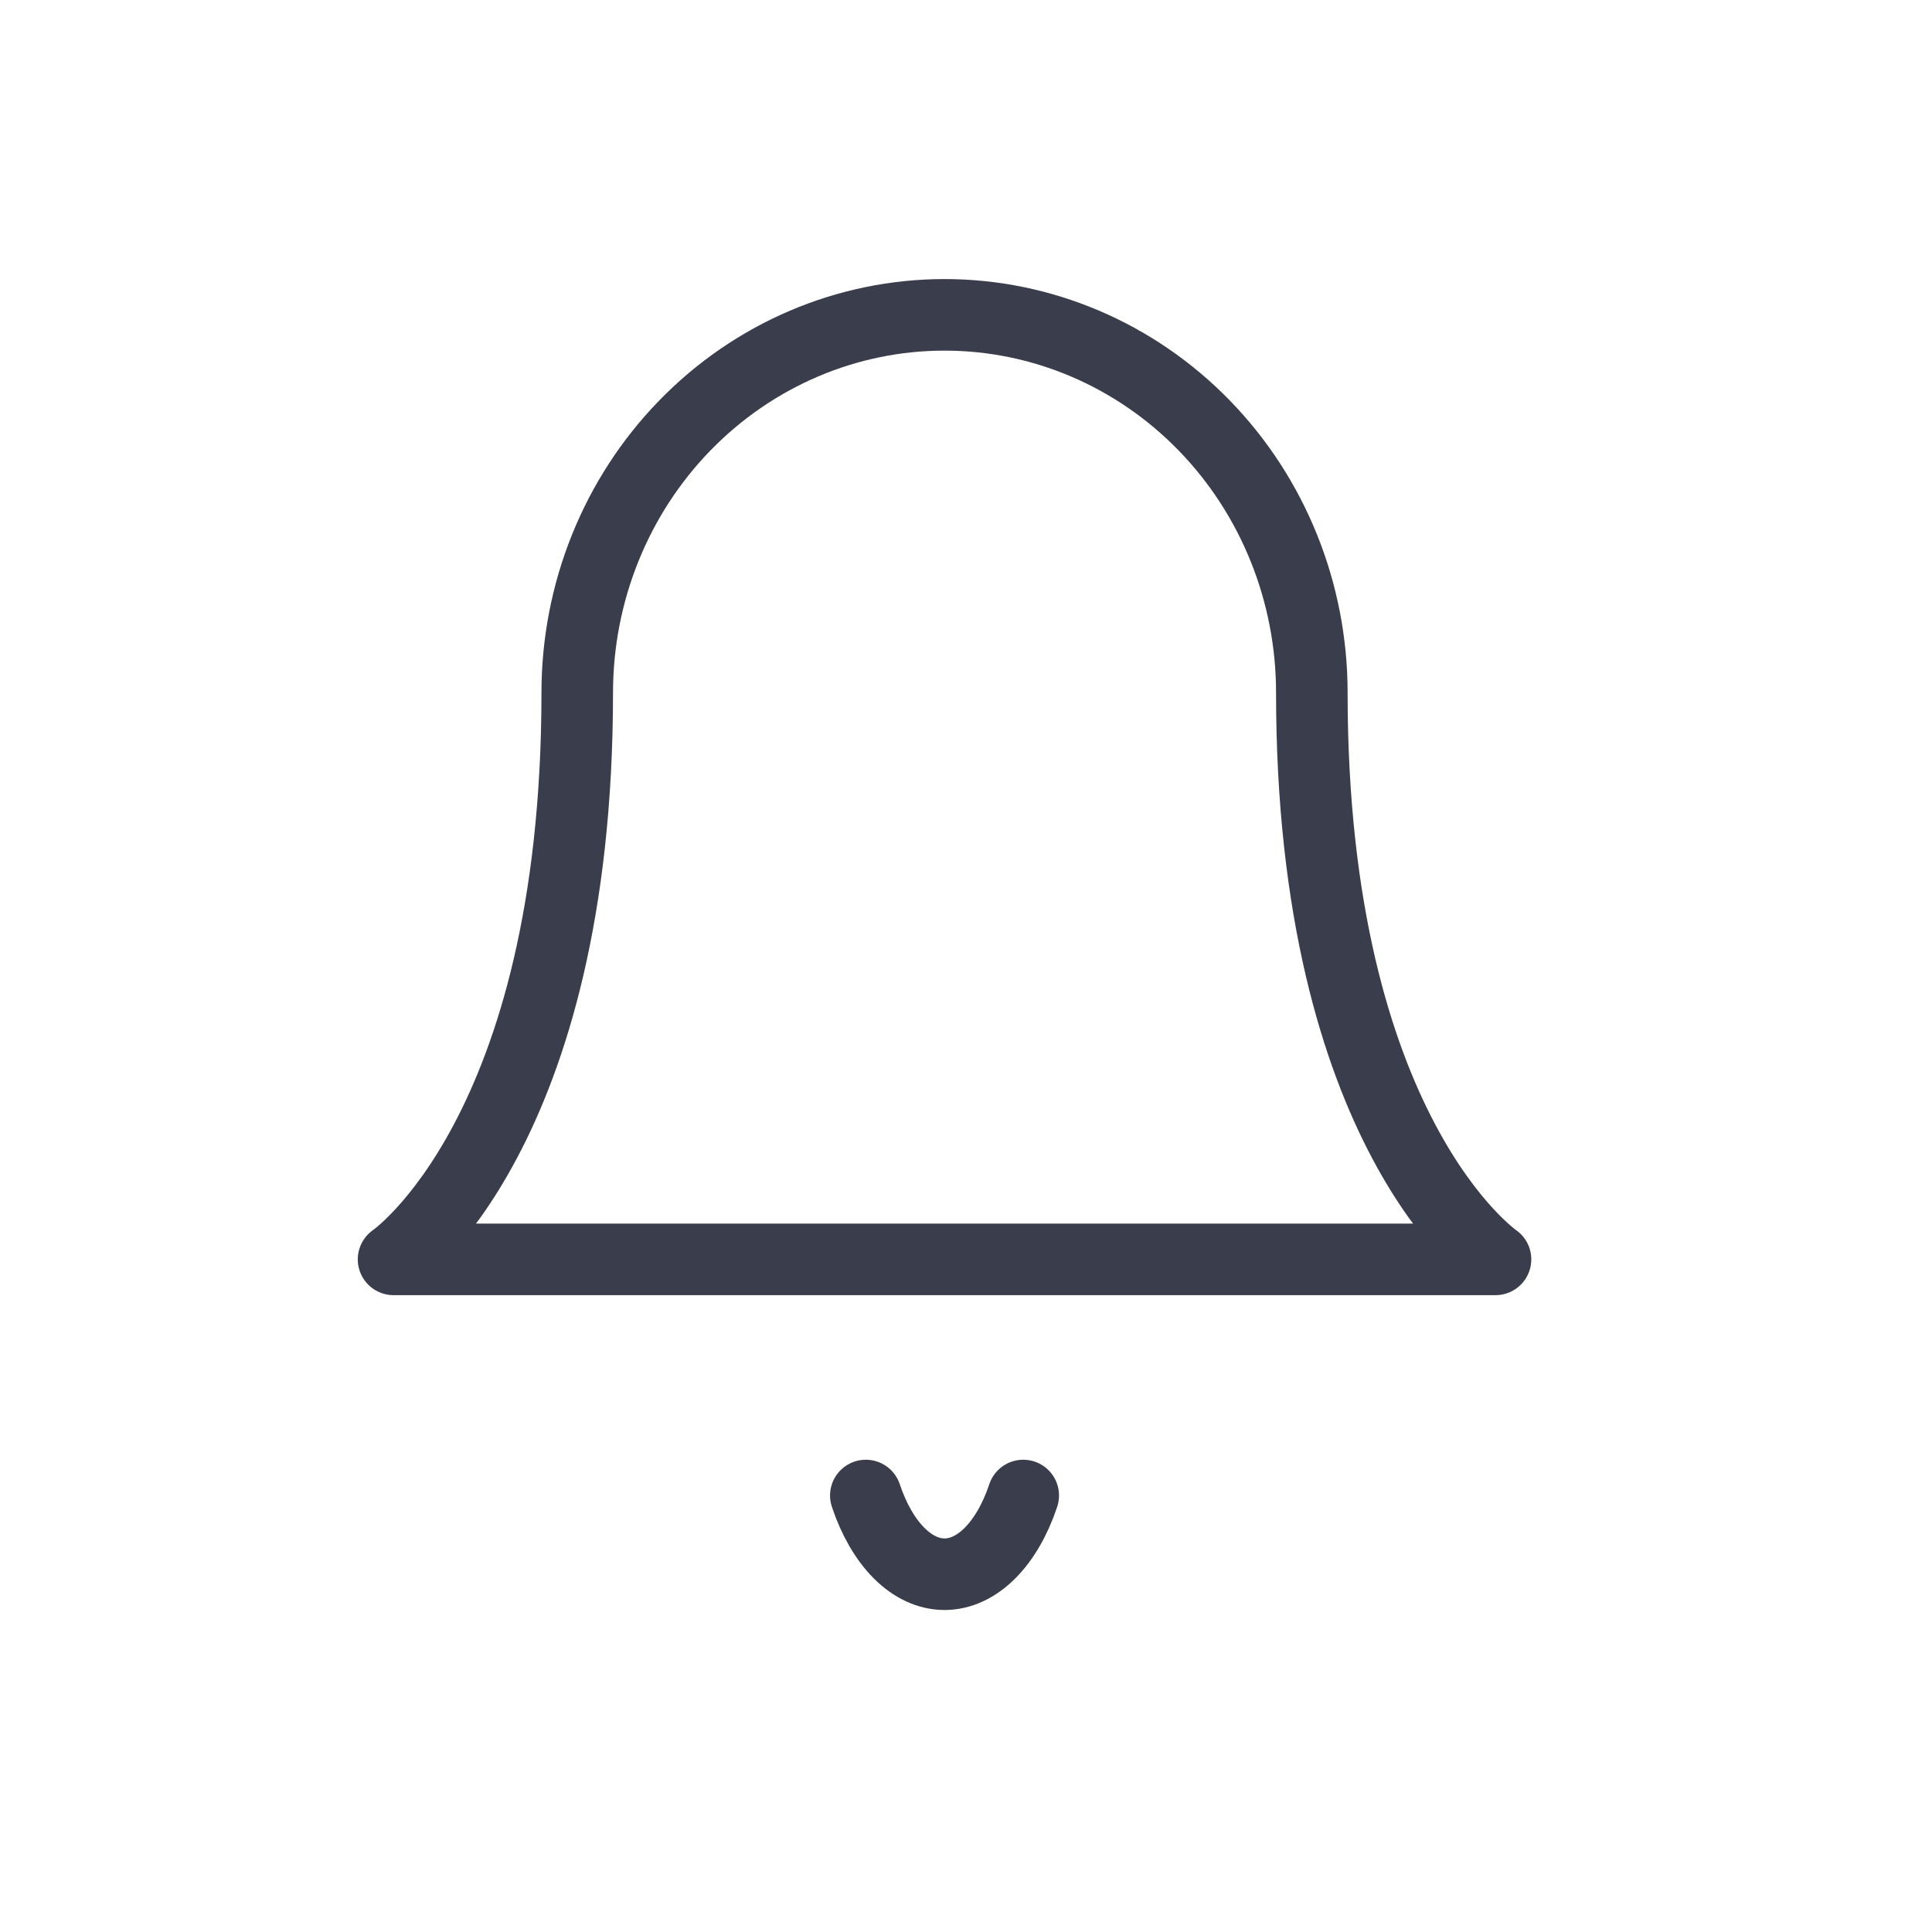 <svg width="27" height="27" viewBox="0 0 27 27" fill="none" xmlns="http://www.w3.org/2000/svg">
<path d="M18.333 9.68C18.333 8.28 17.793 6.937 16.83 5.947C15.867 4.956 14.561 4.4 13.2 4.4C11.839 4.4 10.533 4.956 9.57 5.947C8.607 6.937 8.067 8.28 8.067 9.68C8.067 15.84 5.5 17.6 5.5 17.6H20.9C20.9 17.6 18.333 15.84 18.333 9.68Z" stroke="#3A3D4C" stroke-linecap="round" stroke-linejoin="round"/>
<path d="M14.3 20.9C14.188 21.235 14.028 21.512 13.835 21.705C13.642 21.898 13.423 22 13.2 22C12.977 22 12.758 21.898 12.565 21.705C12.372 21.512 12.212 21.235 12.1 20.9" stroke="#3A3D4C" stroke-linecap="round" stroke-linejoin="round"/>
</svg>
